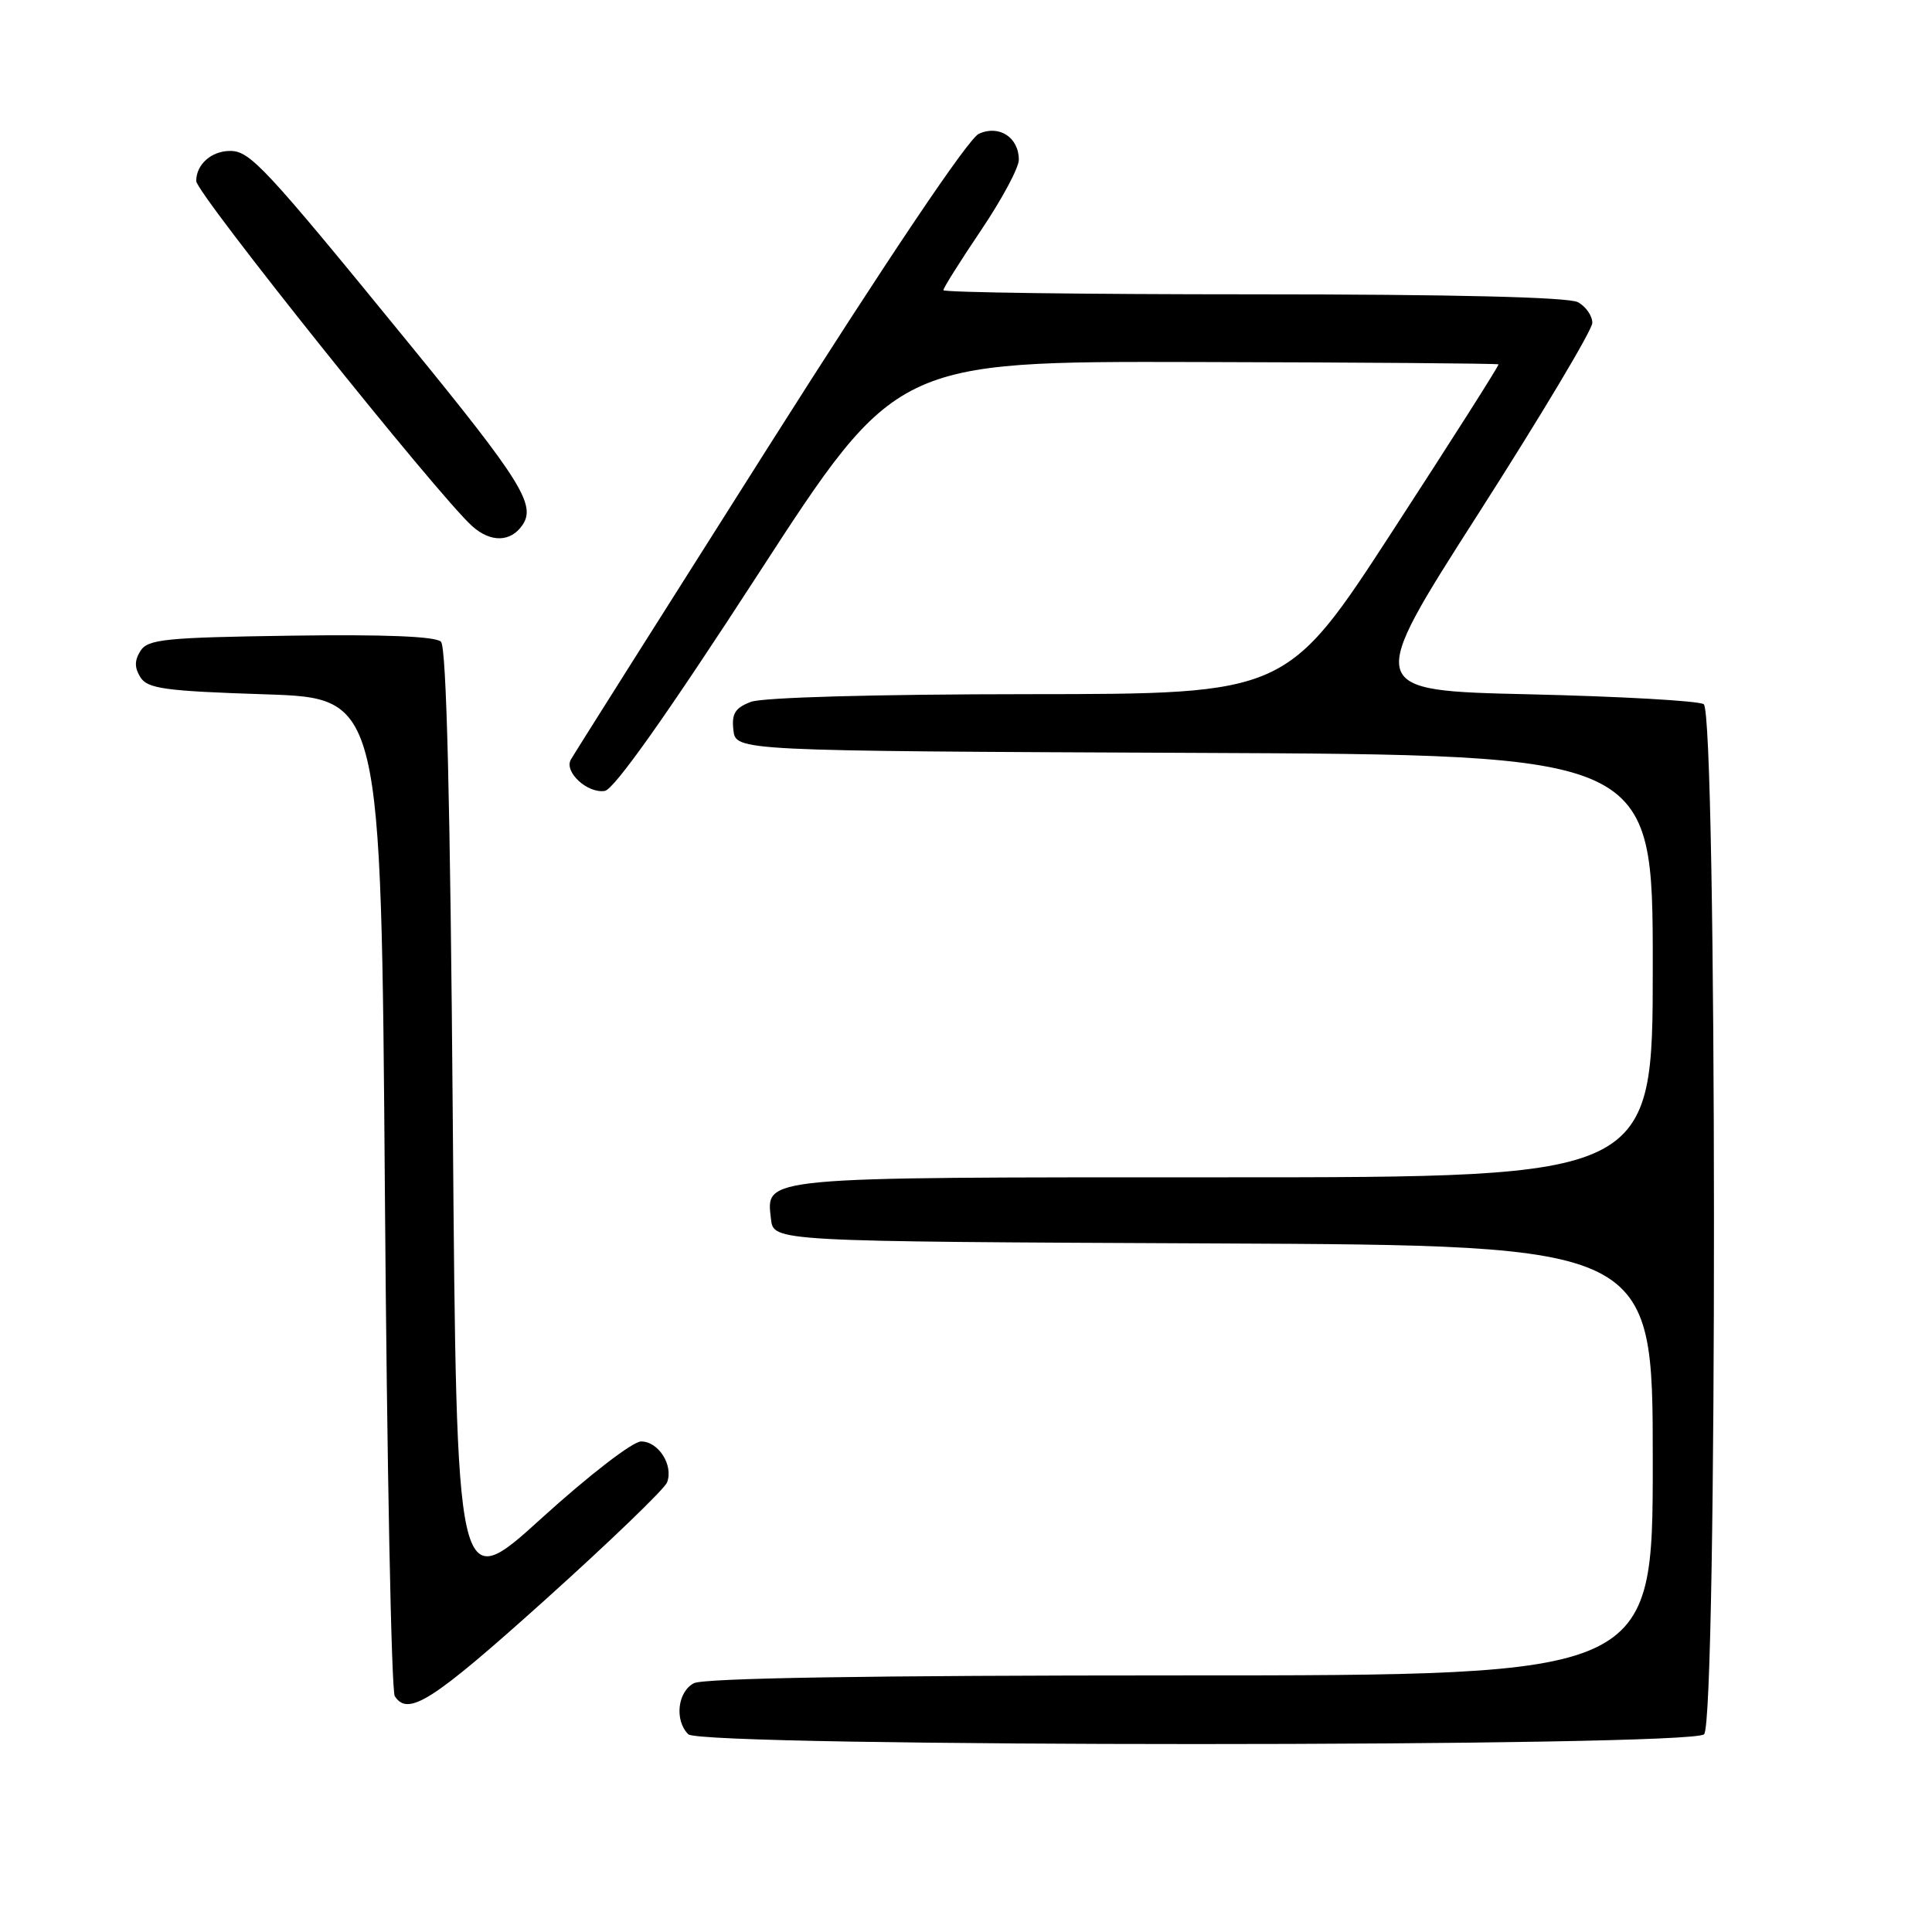 <?xml version="1.0" encoding="UTF-8" standalone="no"?>
<!DOCTYPE svg PUBLIC "-//W3C//DTD SVG 1.1//EN" "http://www.w3.org/Graphics/SVG/1.1/DTD/svg11.dtd" >
<svg xmlns="http://www.w3.org/2000/svg" xmlns:xlink="http://www.w3.org/1999/xlink" version="1.1" viewBox="0 0 256 256">
 <g >
 <path fill="currentColor"
d=" M 225.80 229.80 C 227.58 228.02 227.53 94.46 225.75 93.31 C 225.06 92.86 214.69 92.28 202.70 92.00 C 180.89 91.50 180.89 91.50 195.93 68.00 C 204.20 55.07 210.98 43.73 210.99 42.79 C 210.99 41.84 210.13 40.60 209.07 40.04 C 207.82 39.37 192.46 39.00 166.07 39.00 C 143.48 39.00 125.00 38.75 125.00 38.45 C 125.00 38.16 127.25 34.58 130.00 30.50 C 132.75 26.42 135.00 22.23 135.00 21.17 C 135.00 18.20 132.38 16.50 129.70 17.73 C 128.31 18.36 117.65 34.22 101.86 59.13 C 87.79 81.33 75.98 100.03 75.63 100.67 C 74.73 102.30 77.86 105.17 80.14 104.80 C 81.37 104.61 88.39 94.69 100.39 76.18 C 118.75 47.87 118.75 47.87 158.58 47.97 C 180.48 48.02 198.47 48.16 198.56 48.28 C 198.66 48.40 192.38 58.28 184.61 70.23 C 170.50 91.96 170.50 91.96 136.32 91.98 C 115.99 91.99 101.06 92.41 99.50 93.00 C 97.40 93.80 96.93 94.56 97.18 96.75 C 97.50 99.50 97.50 99.50 158.25 99.76 C 219.00 100.02 219.00 100.02 219.00 128.01 C 219.00 156.00 219.00 156.00 162.19 156.00 C 100.25 156.00 101.52 155.88 102.16 161.55 C 102.50 164.50 102.50 164.50 160.75 164.76 C 219.00 165.02 219.00 165.02 219.00 193.51 C 219.00 222.00 219.00 222.00 156.43 222.00 C 115.22 222.00 93.21 222.35 91.93 223.04 C 89.77 224.19 89.36 227.96 91.20 229.80 C 92.93 231.53 224.07 231.53 225.80 229.80 Z  M 72.21 212.01 C 80.77 204.31 88.05 197.30 88.39 196.43 C 89.26 194.16 87.26 191.00 84.95 191.00 C 83.84 191.00 78.03 195.48 71.73 201.20 C 60.50 211.39 60.50 211.39 60.00 148.75 C 59.66 106.12 59.16 85.76 58.43 85.03 C 57.72 84.32 50.95 84.05 38.54 84.23 C 21.88 84.47 19.59 84.70 18.61 86.25 C 17.81 87.52 17.81 88.48 18.61 89.75 C 19.56 91.25 21.87 91.57 35.11 92.00 C 50.50 92.50 50.50 92.50 51.00 158.00 C 51.27 194.03 51.86 224.06 52.31 224.75 C 54.08 227.48 57.25 225.45 72.21 212.01 Z  M 69.23 69.57 C 71.05 66.92 69.05 63.71 54.34 45.69 C 35.08 22.08 33.14 20.00 30.50 20.00 C 28.01 20.00 26.00 21.78 26.00 23.99 C 26.00 25.60 57.99 65.60 62.56 69.71 C 65.01 71.91 67.67 71.86 69.23 69.57 Z "/>
</g>
</svg>
